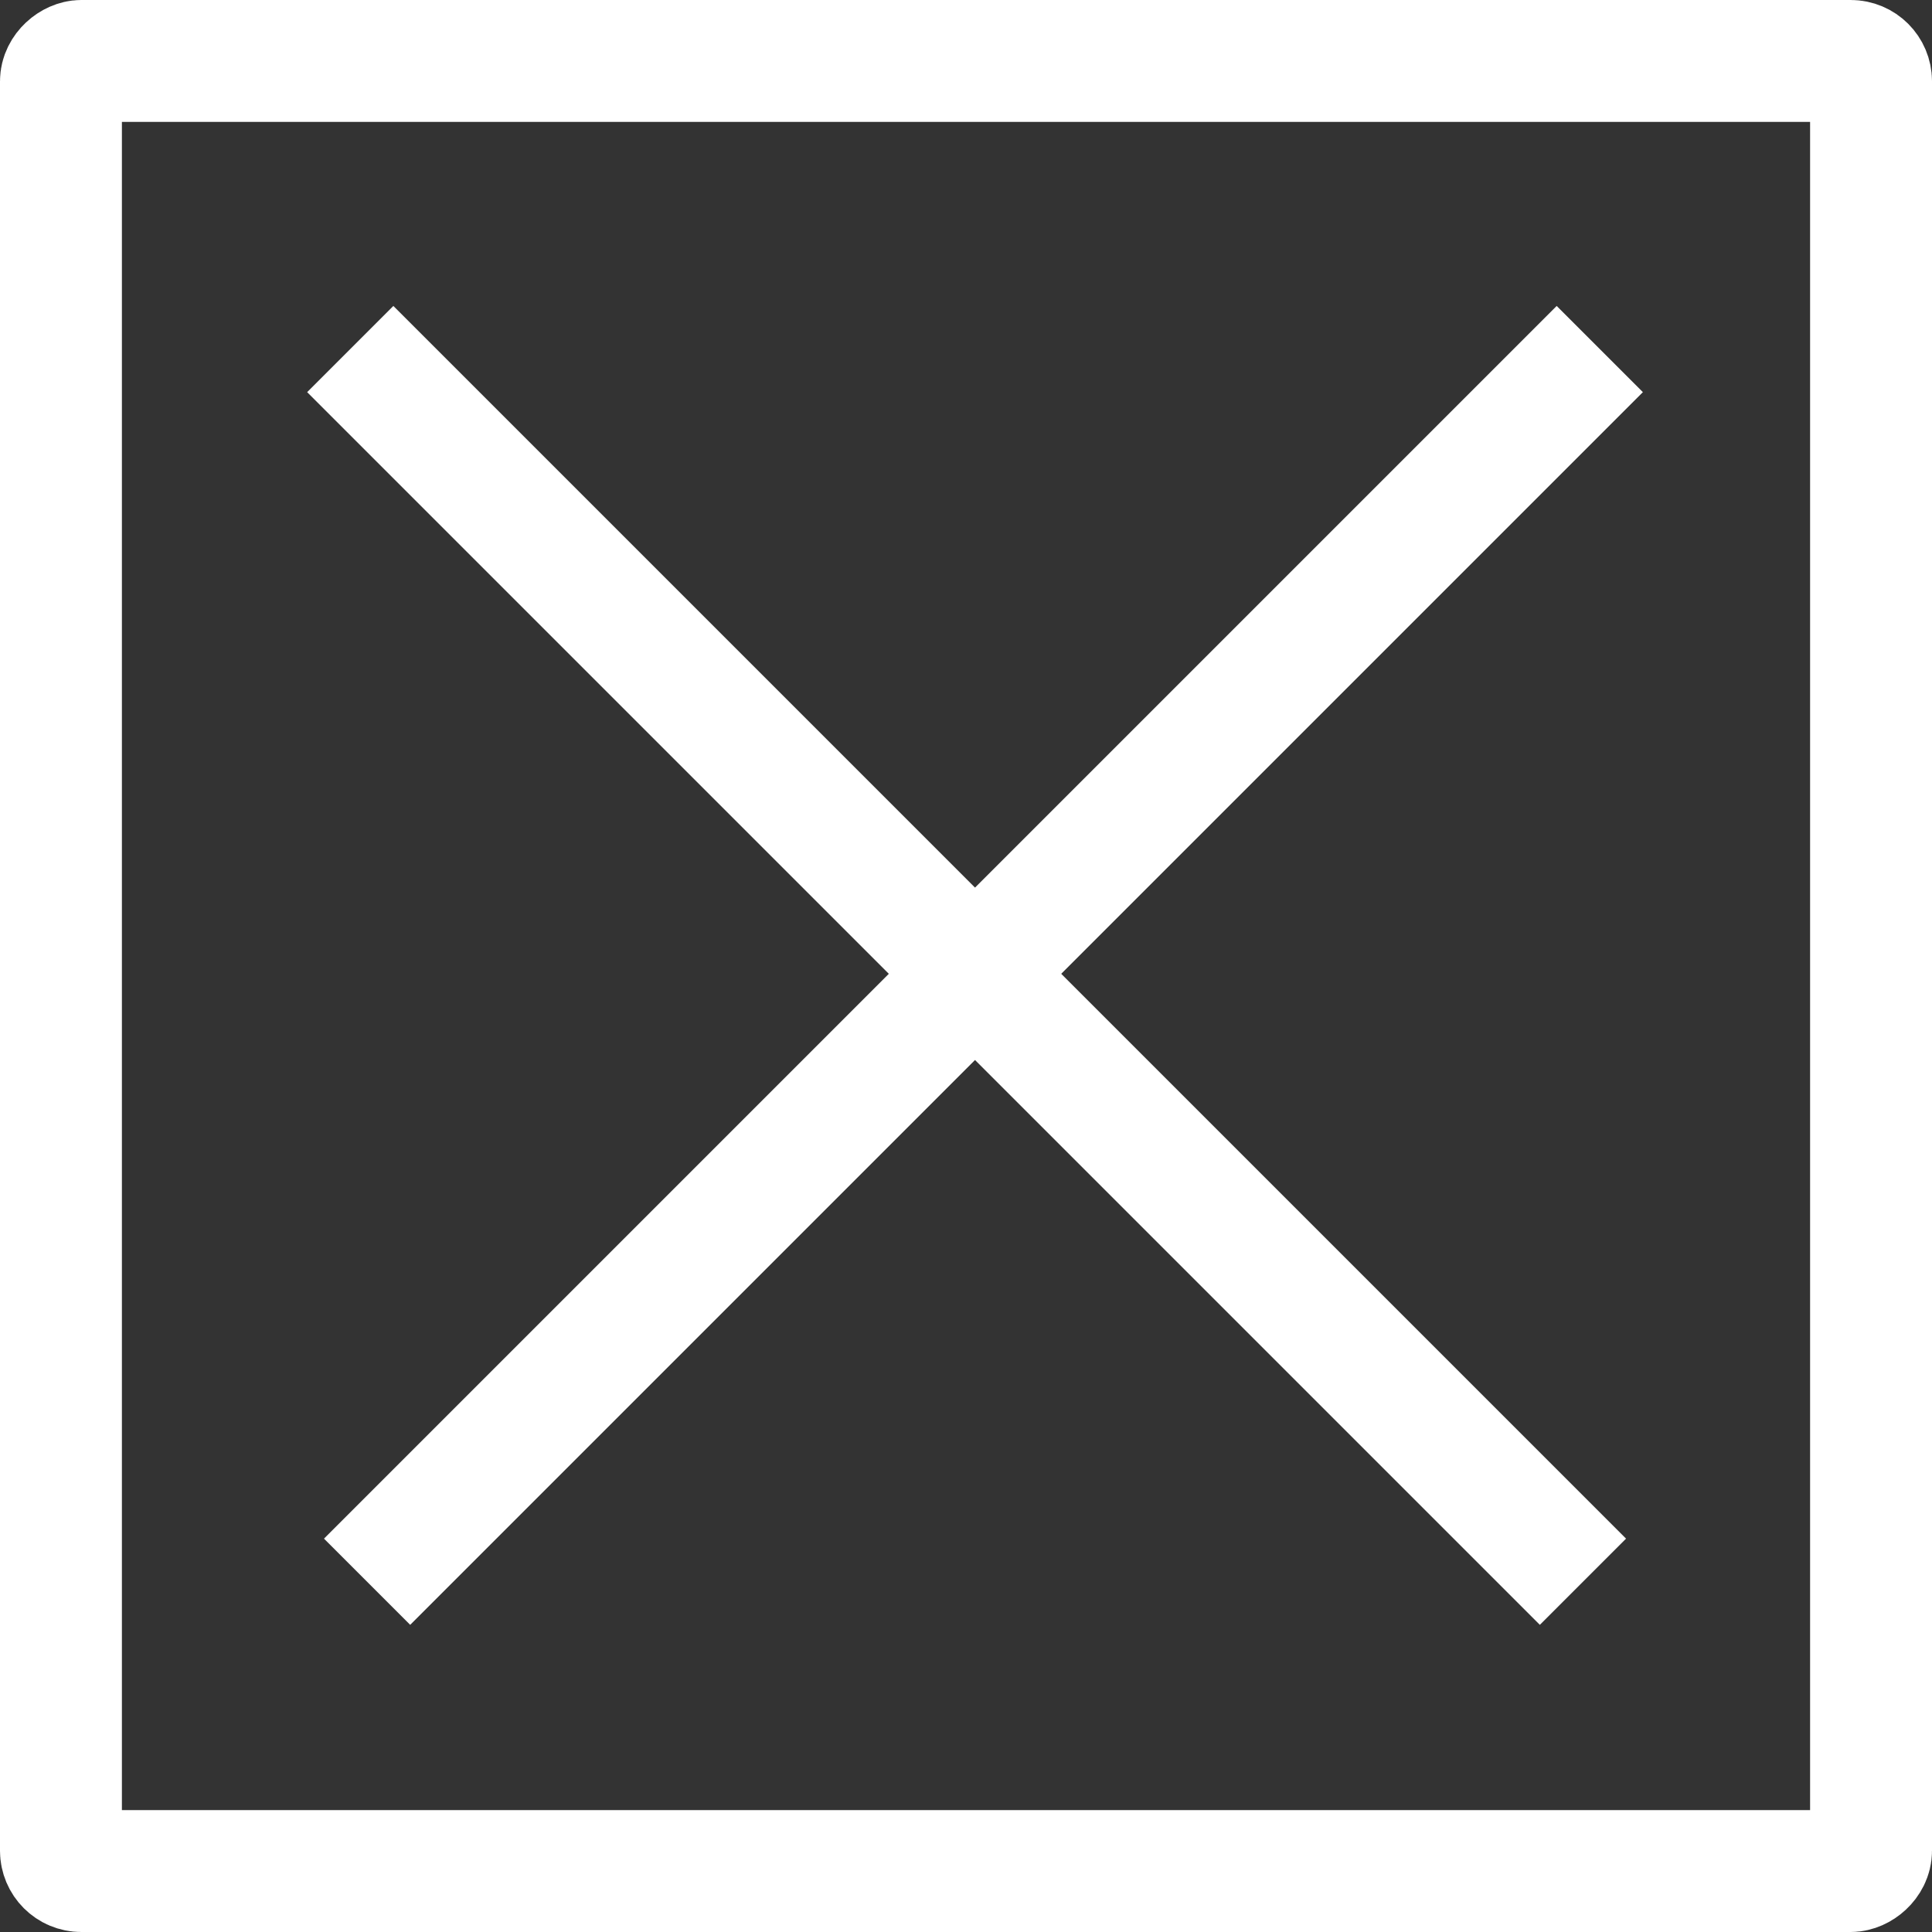 <svg xmlns="http://www.w3.org/2000/svg" width="47.544" height="47.544" viewBox="0 0 47.544 47.544">
  <rect x="0" y="0" width="47.544" height="47.544" fill="#333333" stroke="none"/>
  <defs>
    <style>
      .cls-1, .cls-3 {
        fill: none;
      }

      .cls-1 {
        stroke: #fff;
        stroke-width: 3px;
      }

      .cls-2 {
        stroke: none;
      }
    </style>
  </defs>
  <g id="그룹_47" data-name="그룹 47" transform="translate(1871.772 -496.228) rotate(90)">
    <g id="사각형_2" data-name="사각형 2" class="cls-1" transform="translate(496.228 1824.228)">
      <rect class="cls-2" width="47.544" height="47.544" rx="2"/>
      <rect class="cls-3" x="1.5" y="1.5" width="44.544" height="44.544" rx="0.5"/>
    </g>
    <g id="그룹_48" data-name="그룹 48" transform="translate(489.443 1847.778) rotate(-45)">
      <path id="패스_2" data-name="패스 2" class="cls-1" d="M0,0V42.9" transform="translate(21.743 0)"/>
      <path id="패스_3" data-name="패스 3" class="cls-1" d="M0,0V42.9" transform="translate(42.9 21.743) rotate(90)"/>
    </g>
  </g>
</svg>
